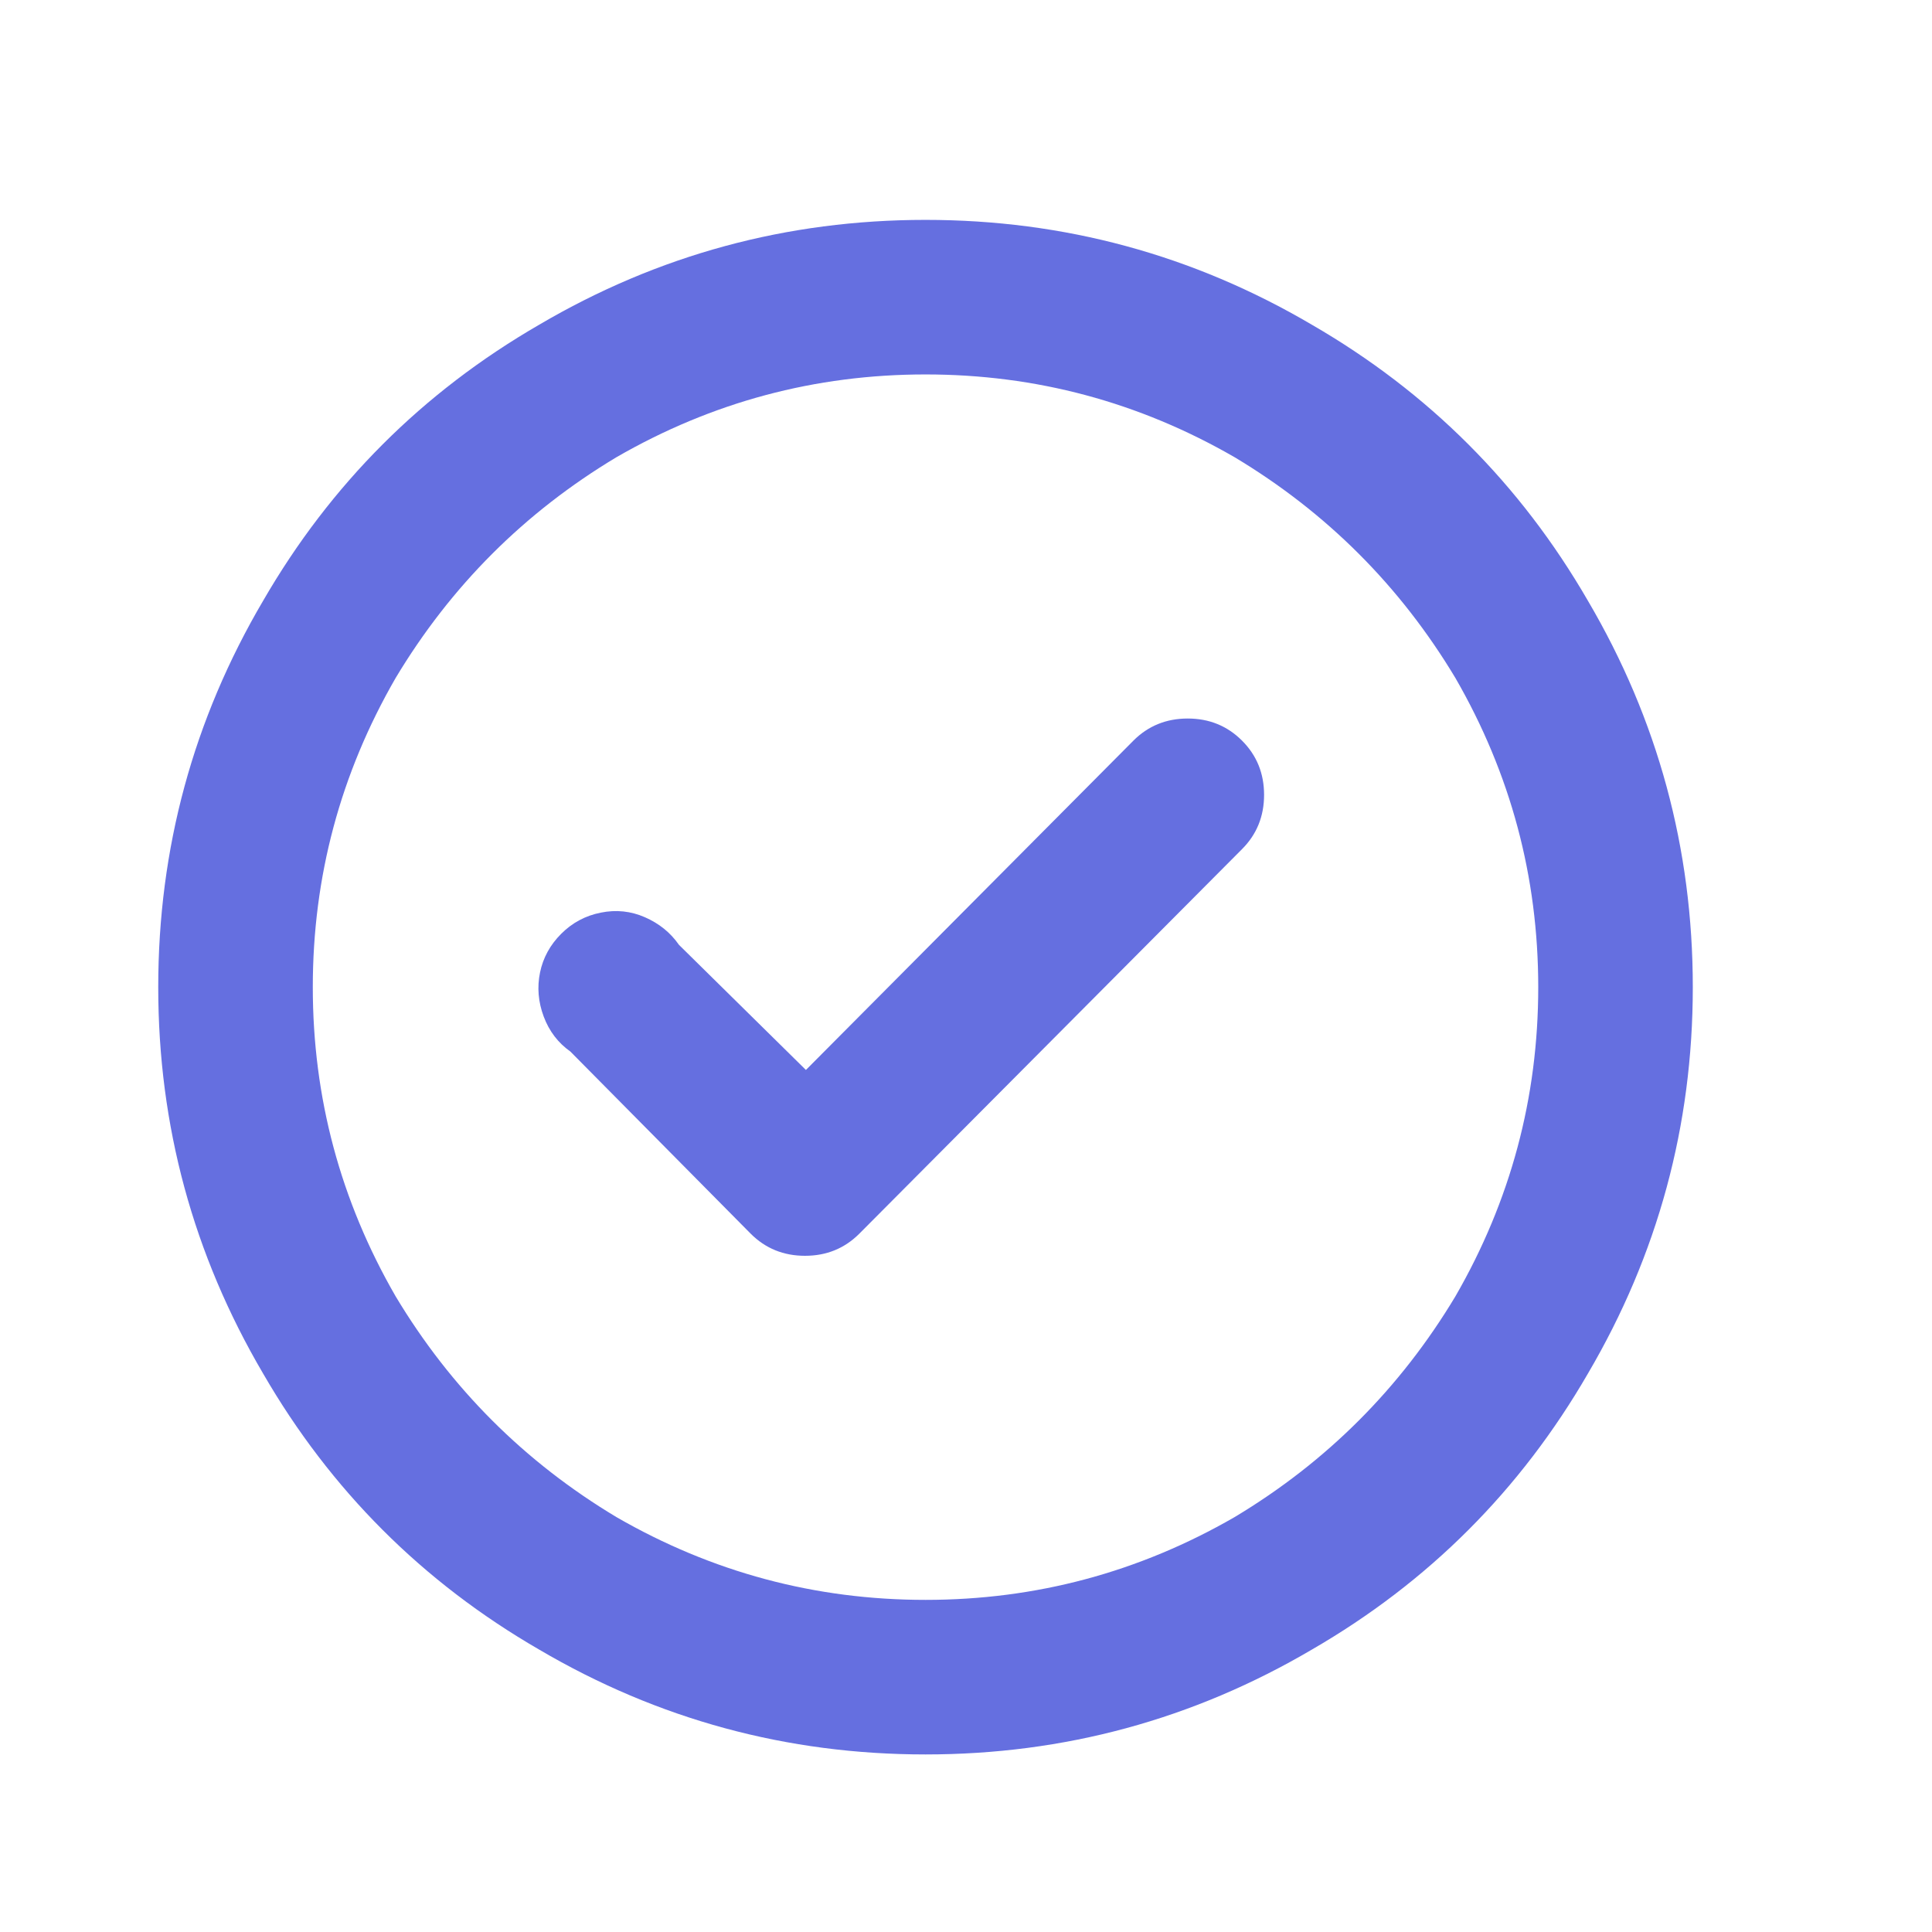 <svg width="21" height="21" viewBox="0 0 21 21" fill="none" xmlns="http://www.w3.org/2000/svg">
<path d="M12.32 8.05L8.76 11.63L7.38 10.27C7.287 10.136 7.163 10.037 7.01 9.97C6.857 9.903 6.697 9.886 6.53 9.92C6.363 9.953 6.22 10.03 6.1 10.15C5.98 10.27 5.903 10.41 5.87 10.57C5.837 10.73 5.85 10.89 5.91 11.05C5.97 11.21 6.067 11.336 6.2 11.43L8.16 13.41C8.32 13.57 8.517 13.65 8.75 13.65C8.983 13.65 9.18 13.57 9.34 13.41L13.5 9.23C13.66 9.07 13.74 8.873 13.74 8.64C13.74 8.406 13.66 8.21 13.5 8.05C13.34 7.89 13.143 7.81 12.91 7.81C12.677 7.81 12.48 7.89 12.32 8.05ZM10.06 2.39C8.553 2.39 7.153 2.77 5.86 3.53C4.593 4.263 3.593 5.263 2.86 6.53C2.1 7.823 1.72 9.223 1.72 10.73C1.72 12.236 2.1 13.636 2.86 14.93C3.593 16.197 4.593 17.197 5.86 17.93C7.153 18.69 8.553 19.07 10.06 19.07C11.567 19.07 12.967 18.69 14.26 17.93C15.527 17.197 16.527 16.197 17.26 14.93C18.02 13.636 18.4 12.236 18.4 10.73C18.4 9.223 18.02 7.823 17.26 6.53C16.527 5.263 15.527 4.263 14.26 3.53C12.967 2.77 11.567 2.39 10.06 2.39ZM10.06 17.39C8.86 17.39 7.74 17.09 6.7 16.49C5.7 15.89 4.9 15.09 4.3 14.09C3.7 13.05 3.4 11.93 3.4 10.73C3.4 9.53 3.7 8.41 4.3 7.37C4.9 6.37 5.7 5.57 6.7 4.97C7.74 4.37 8.86 4.07 10.06 4.07C11.26 4.07 12.38 4.37 13.42 4.97C14.42 5.57 15.22 6.37 15.82 7.37C16.42 8.41 16.72 9.53 16.72 10.73C16.72 11.93 16.42 13.05 15.82 14.09C15.22 15.09 14.42 15.89 13.42 16.49C12.38 17.09 11.26 17.39 10.06 17.39Z" fill="#656FE0"/>
</svg>
